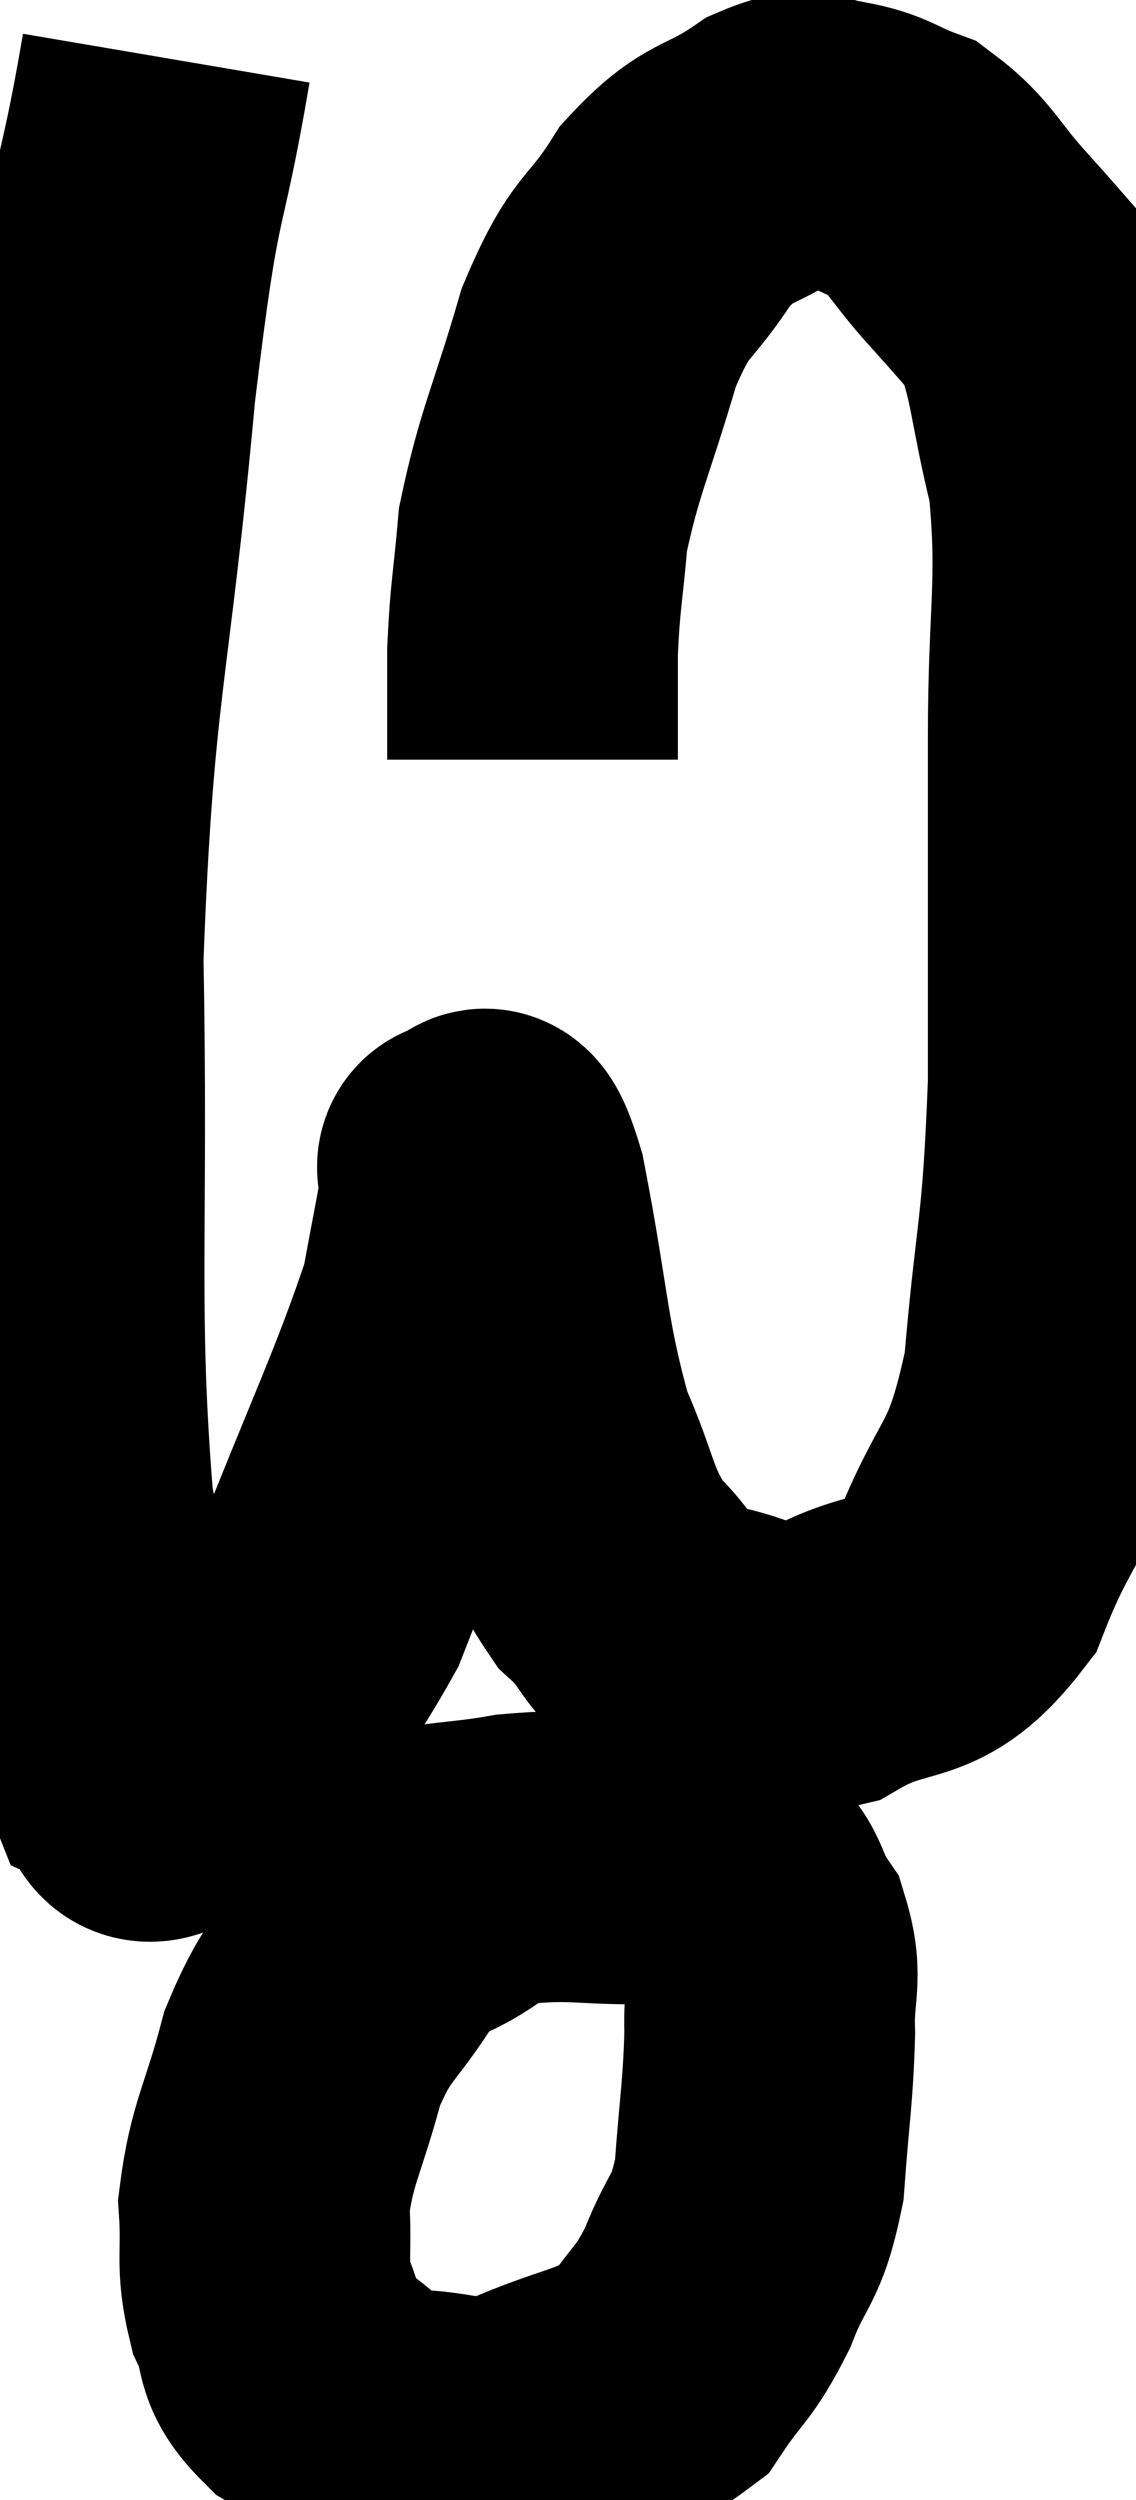 <svg xmlns="http://www.w3.org/2000/svg" viewBox="10.64 3.08 19.54 42.98" width="19.54" height="42.98"><path d="M 13.5 4.08 C 13.02 6.9, 13.005 5.85, 12.54 9.72 C 12.09 14.64, 11.82 14.73, 11.64 19.56 C 11.73 24.3, 11.535 25.605, 11.82 29.04 C 12.3 31.17, 12.315 32.13, 12.78 33.3 C 13.23 33.51, 12.81 34.38, 13.68 33.72 C 14.97 32.19, 15.105 32.73, 16.26 30.66 C 17.28 28.05, 17.7 27.24, 18.3 25.44 C 18.48 24.45, 18.57 24.045, 18.66 23.46 C 18.66 23.28, 18.51 23.085, 18.66 23.1 C 18.96 23.31, 18.9 22.335, 19.26 23.52 C 19.68 25.68, 19.635 26.19, 20.1 27.84 C 20.61 28.98, 20.52 29.235, 21.12 30.12 C 21.81 30.75, 21.57 30.99, 22.5 31.38 C 23.67 31.53, 23.64 31.965, 24.84 31.68 C 26.07 30.96, 26.34 31.485, 27.3 30.24 C 27.99 28.47, 28.23 28.83, 28.68 26.7 C 28.89 24.21, 28.995 24.45, 29.1 21.72 C 29.1 18.75, 29.1 18.39, 29.1 15.78 C 29.1 13.53, 29.28 13.125, 29.1 11.28 C 28.74 9.84, 28.785 9.375, 28.38 8.4 C 27.93 7.89, 28.02 7.98, 27.48 7.38 C 26.85 6.69, 26.82 6.45, 26.22 6 C 25.65 5.79, 25.635 5.685, 25.08 5.58 C 24.54 5.58, 24.705 5.28, 24 5.58 C 23.13 6.18, 23.025 5.955, 22.26 6.78 C 21.6 7.83, 21.51 7.53, 20.94 8.88 C 20.46 10.53, 20.265 10.83, 19.98 12.18 C 19.89 13.23, 19.845 13.29, 19.8 14.28 C 19.8 15.21, 19.8 15.675, 19.8 16.14 L 19.8 16.14" fill="none" stroke="black" stroke-width="5"></path><path d="M 18.48 35.46 C 17.79 35.94, 17.76 35.67, 17.1 36.42 C 16.47 37.44, 16.32 37.32, 15.84 38.46 C 15.51 39.72, 15.315 39.915, 15.18 40.98 C 15.24 41.85, 15.12 41.97, 15.3 42.72 C 15.6 43.35, 15.345 43.425, 15.9 43.98 C 16.71 44.46, 16.59 44.7, 17.52 44.94 C 18.57 44.94, 18.495 45.21, 19.62 44.94 C 20.82 44.4, 21.18 44.49, 22.02 43.86 C 22.5 43.14, 22.56 43.245, 22.98 42.42 C 23.34 41.49, 23.475 41.655, 23.7 40.56 C 23.79 39.3, 23.85 39.075, 23.88 38.04 C 23.85 37.23, 24.03 37.11, 23.82 36.42 C 23.43 35.85, 23.58 35.625, 23.04 35.28 C 22.35 35.16, 22.545 35.1, 21.66 35.04 C 20.58 35.04, 20.55 34.95, 19.5 35.04 C 18.48 35.22, 18.27 35.13, 17.46 35.4 C 16.86 35.76, 16.71 35.775, 16.26 36.12 C 15.96 36.45, 15.81 36.615, 15.66 36.78 L 15.66 36.78" fill="none" stroke="black" stroke-width="5"></path></svg>